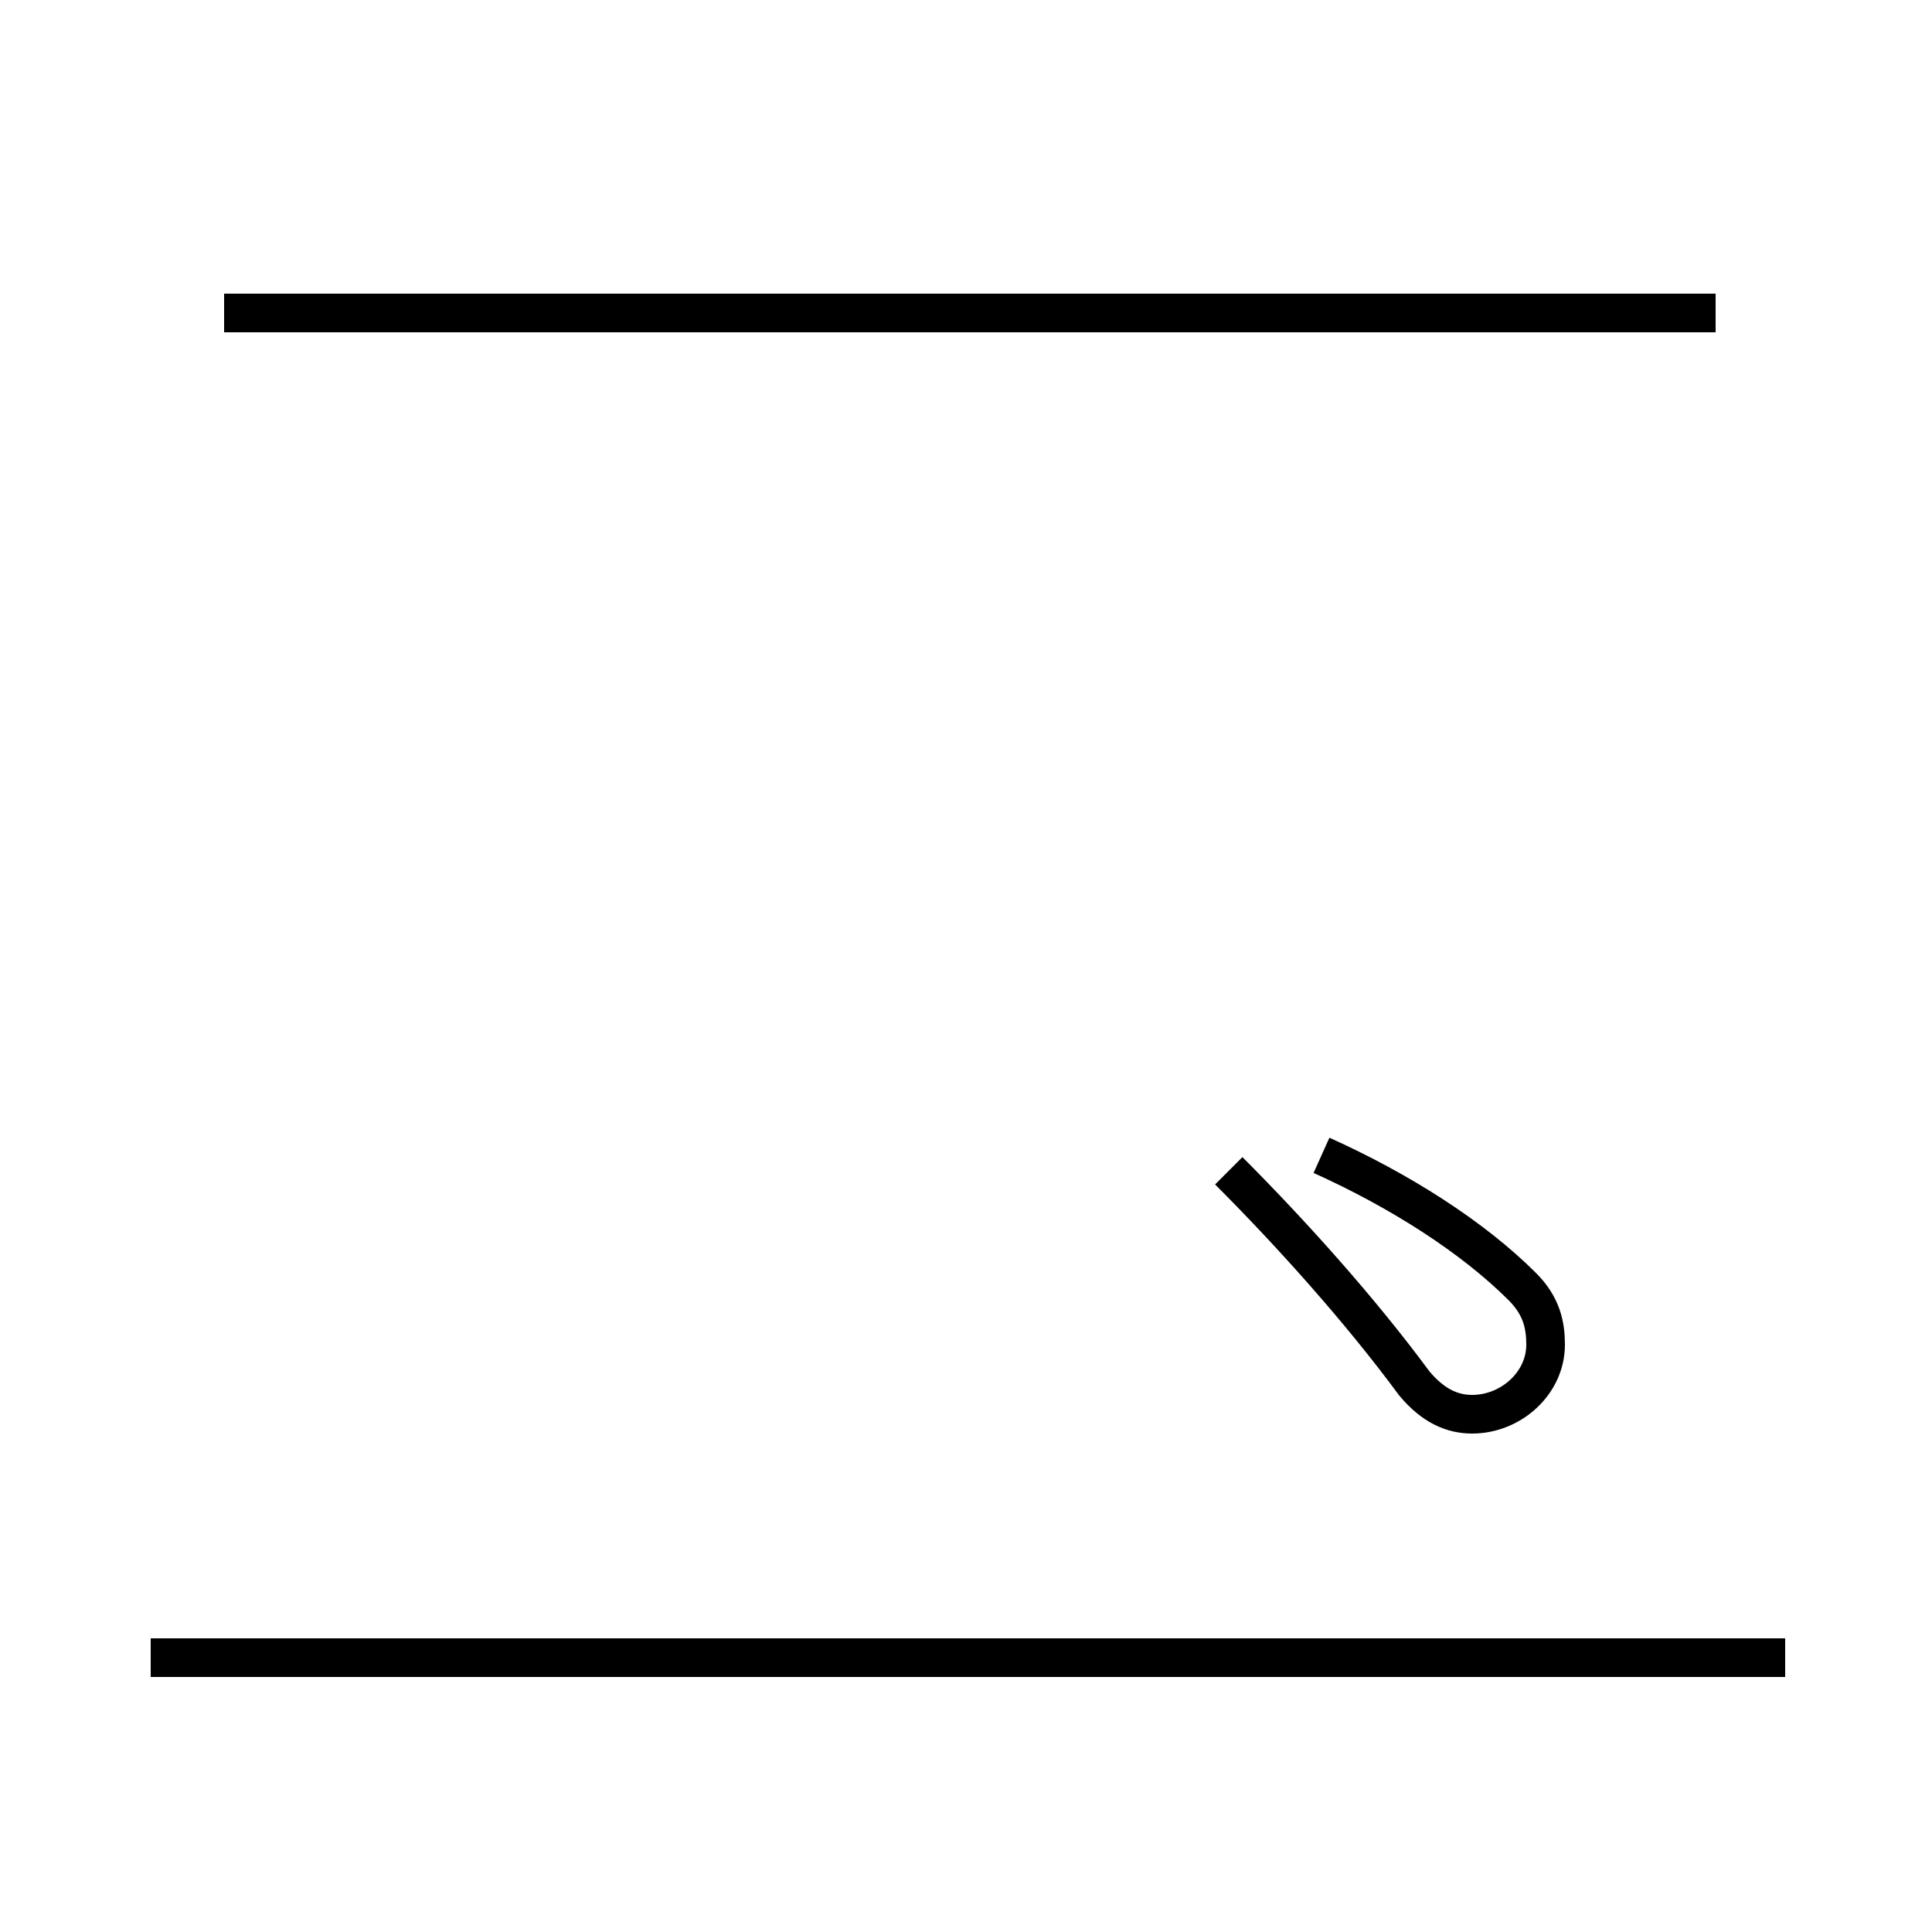 <?xml version='1.0' encoding='utf8'?>
<svg viewBox="0.0 -44.0 50.0 50.0" version="1.1" xmlns="http://www.w3.org/2000/svg">
<rect x="0.0" y="-44.0" width="50.0" height="50.0" fill="#808080" stroke="none"/>
<rect x="-1000" y="-1000" width="2000" height="2000" stroke="white" fill="white"/>
<g style="fill:none; stroke:#000000;  stroke-width:1">
<path d="M 46.2 1.1 L 3.9 1.1 M 44.4 35.9 L 5.8 35.9 M 31.8 13.7 C 33.4 12.1 35.2 10.1 36.6 8.2 C 37.1 7.6 37.6 7.4 38.1 7.4 C 39.1 7.4 40.0 8.2 40.0 9.2 C 40.0 9.7 39.9 10.2 39.4 10.7 C 38.1 12.0 36.2 13.2 34.2 14.1 " transform="scale(1, -1)" />
</g>
</svg>
